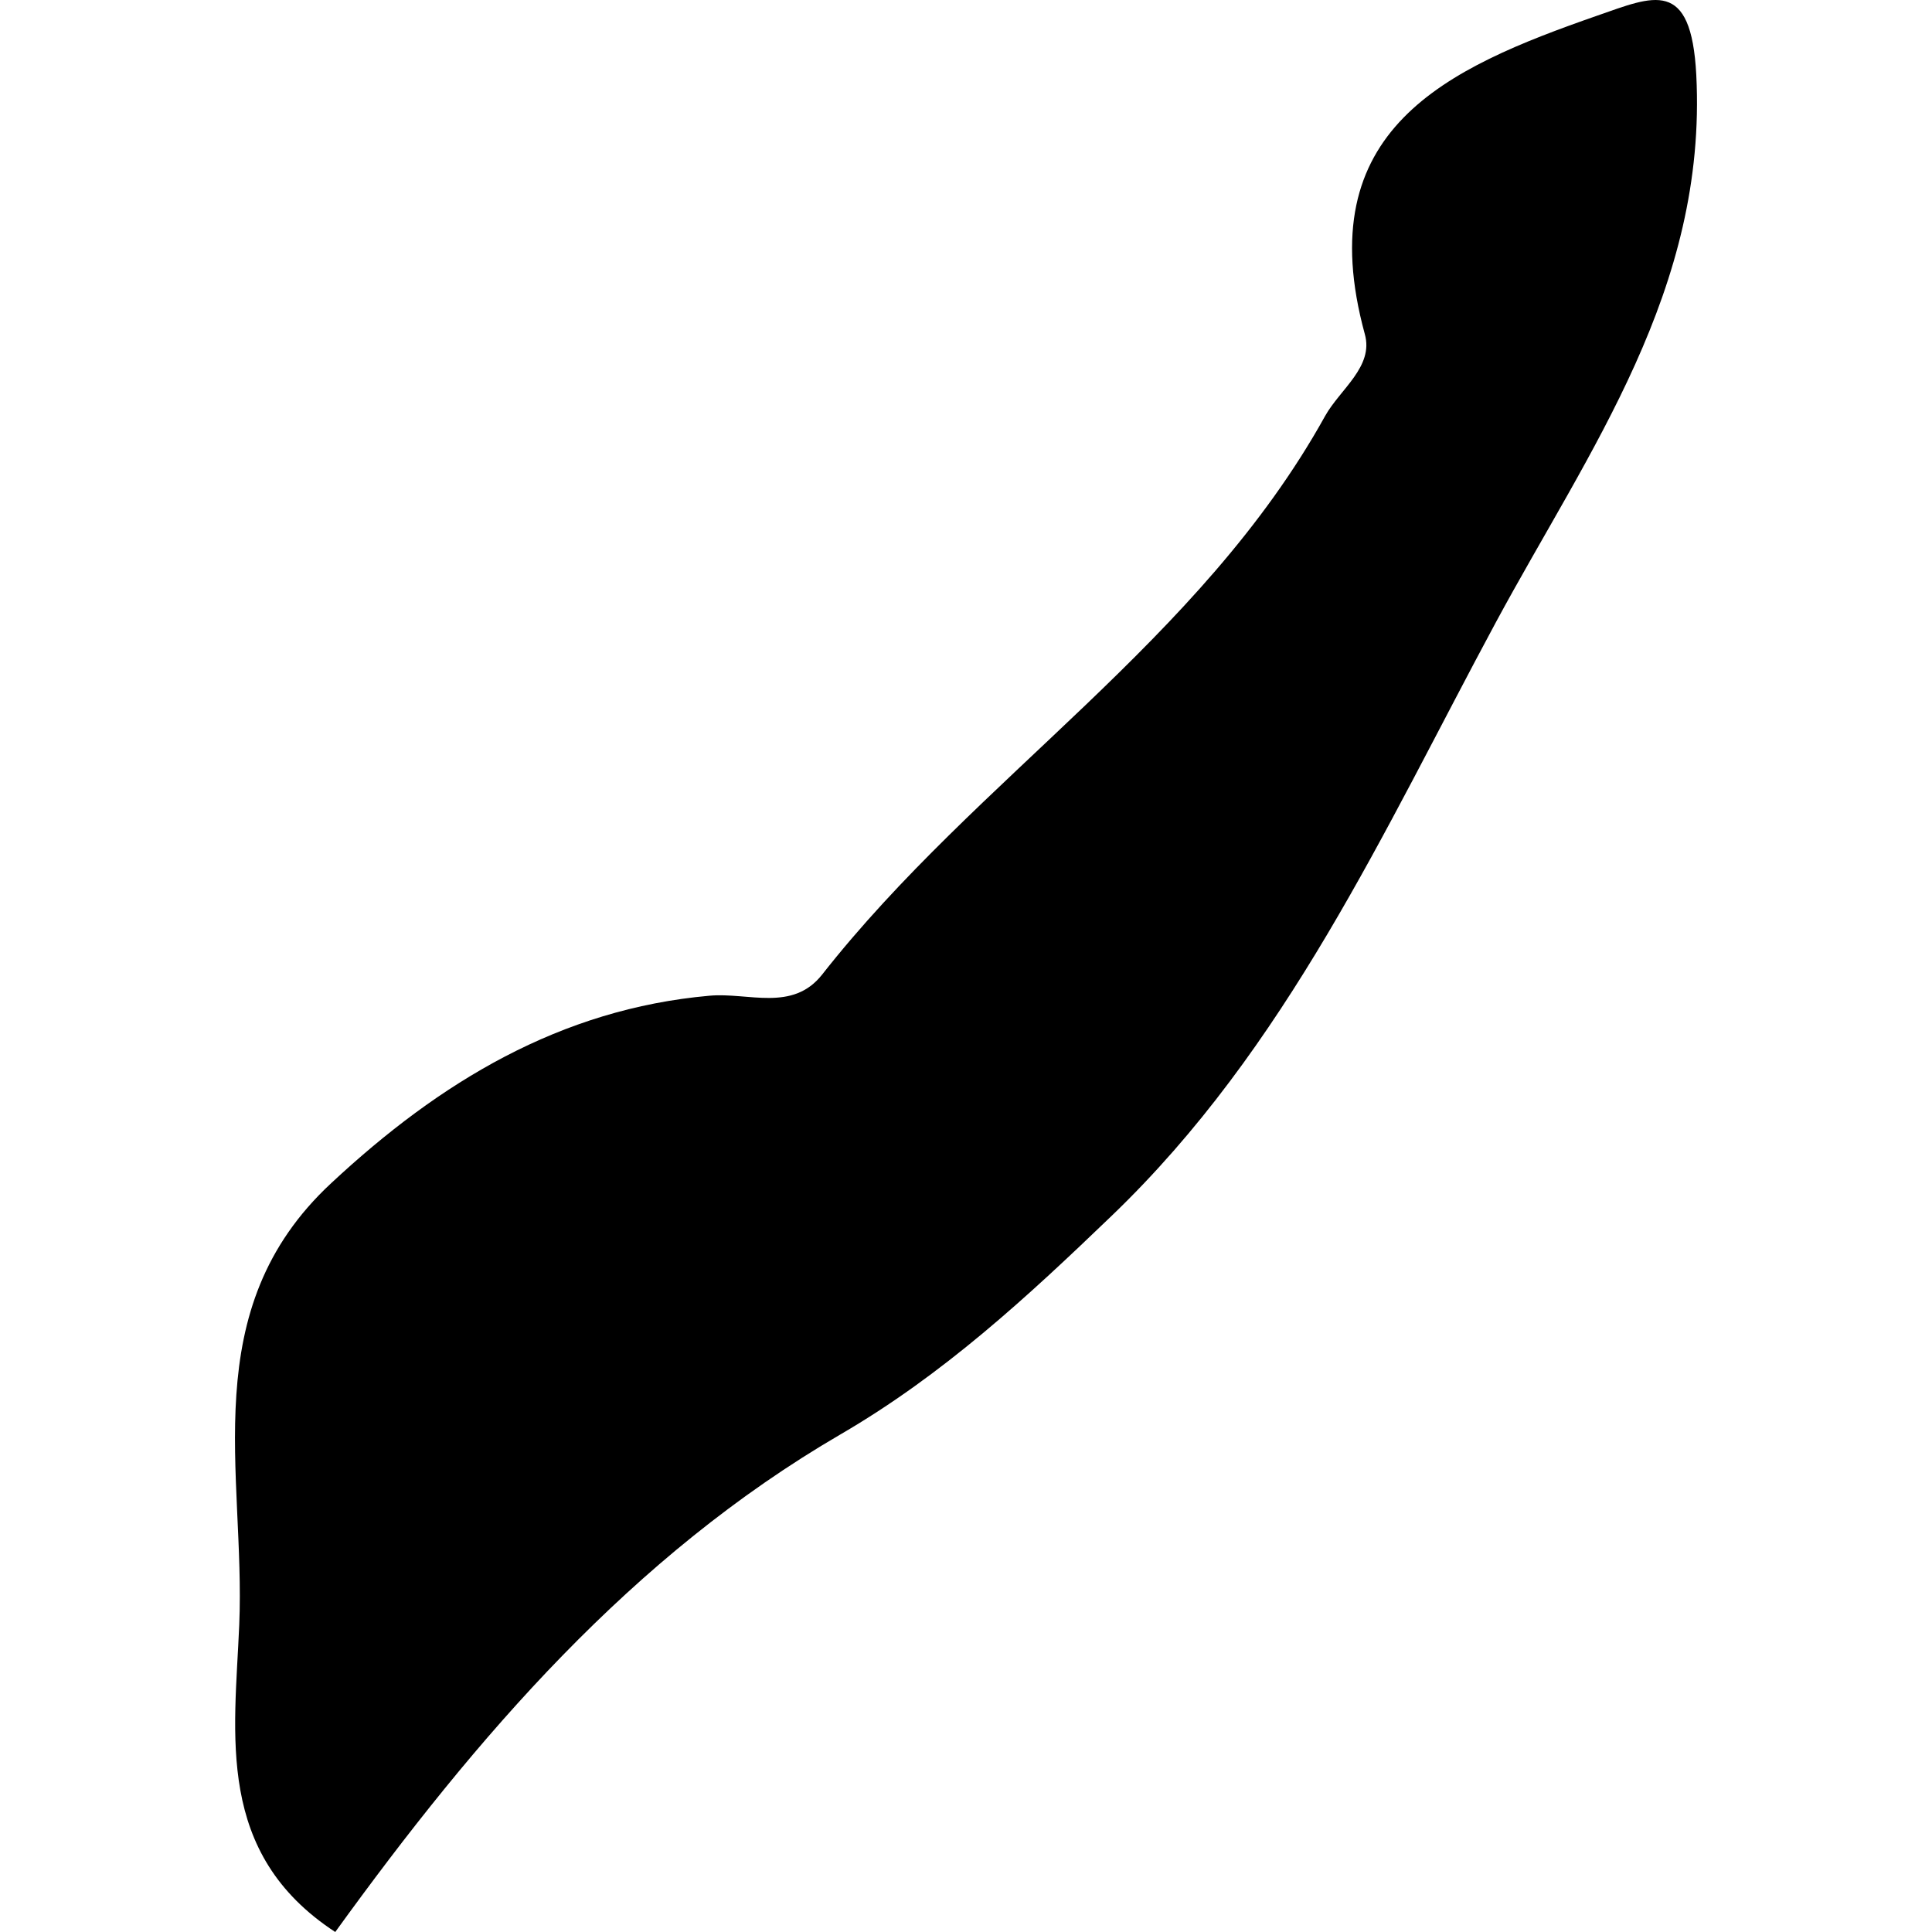 <?xml version="1.0" encoding="iso-8859-1"?>
<!-- Generator: Adobe Illustrator 16.0.0, SVG Export Plug-In . SVG Version: 6.00 Build 0)  -->
<!DOCTYPE svg PUBLIC "-//W3C//DTD SVG 1.1//EN" "http://www.w3.org/Graphics/SVG/1.1/DTD/svg11.dtd">
<svg version="1.1" id="Capa_1" xmlns="http://www.w3.org/2000/svg" xmlns:xlink="http://www.w3.org/1999/xlink" x="0px" y="0px"
	 width="21.974px" height="21.974px" viewBox="0 0 21.974 21.974" style="enable-background:new 0 0 21.974 21.974;"
	 xml:space="preserve">
<g>
	<path  d="M3.813,21.974c1.609-2.226,3.373-4.278,5.747-5.66c1.17-0.681,2.123-1.562,3.081-2.483
		c1.995-1.914,3.097-4.385,4.373-6.754c1.059-1.962,2.404-3.782,2.279-6.226c-0.058-1.106-0.485-0.896-1.127-0.673
		c-1.715,0.598-3.28,1.291-2.643,3.622c0.104,0.371-0.282,0.627-0.452,0.932c-1.418,2.558-3.955,4.105-5.72,6.352
		c-0.338,0.429-0.838,0.201-1.282,0.241c-1.697,0.151-3.067,0.981-4.3,2.13c-1.558,1.445-0.975,3.304-1.048,5.027
		C2.668,19.737,2.444,21.078,3.813,21.974z"/>
</g>
<g>
</g>
<g>
</g>
<g>
</g>
<g>
</g>
<g>
</g>
<g>
</g>
<g>
</g>
<g>
</g>
<g>
</g>
<g>
</g>
<g>
</g>
<g>
</g>
<g>
</g>
<g>
</g>
<g>
</g>
</svg>

